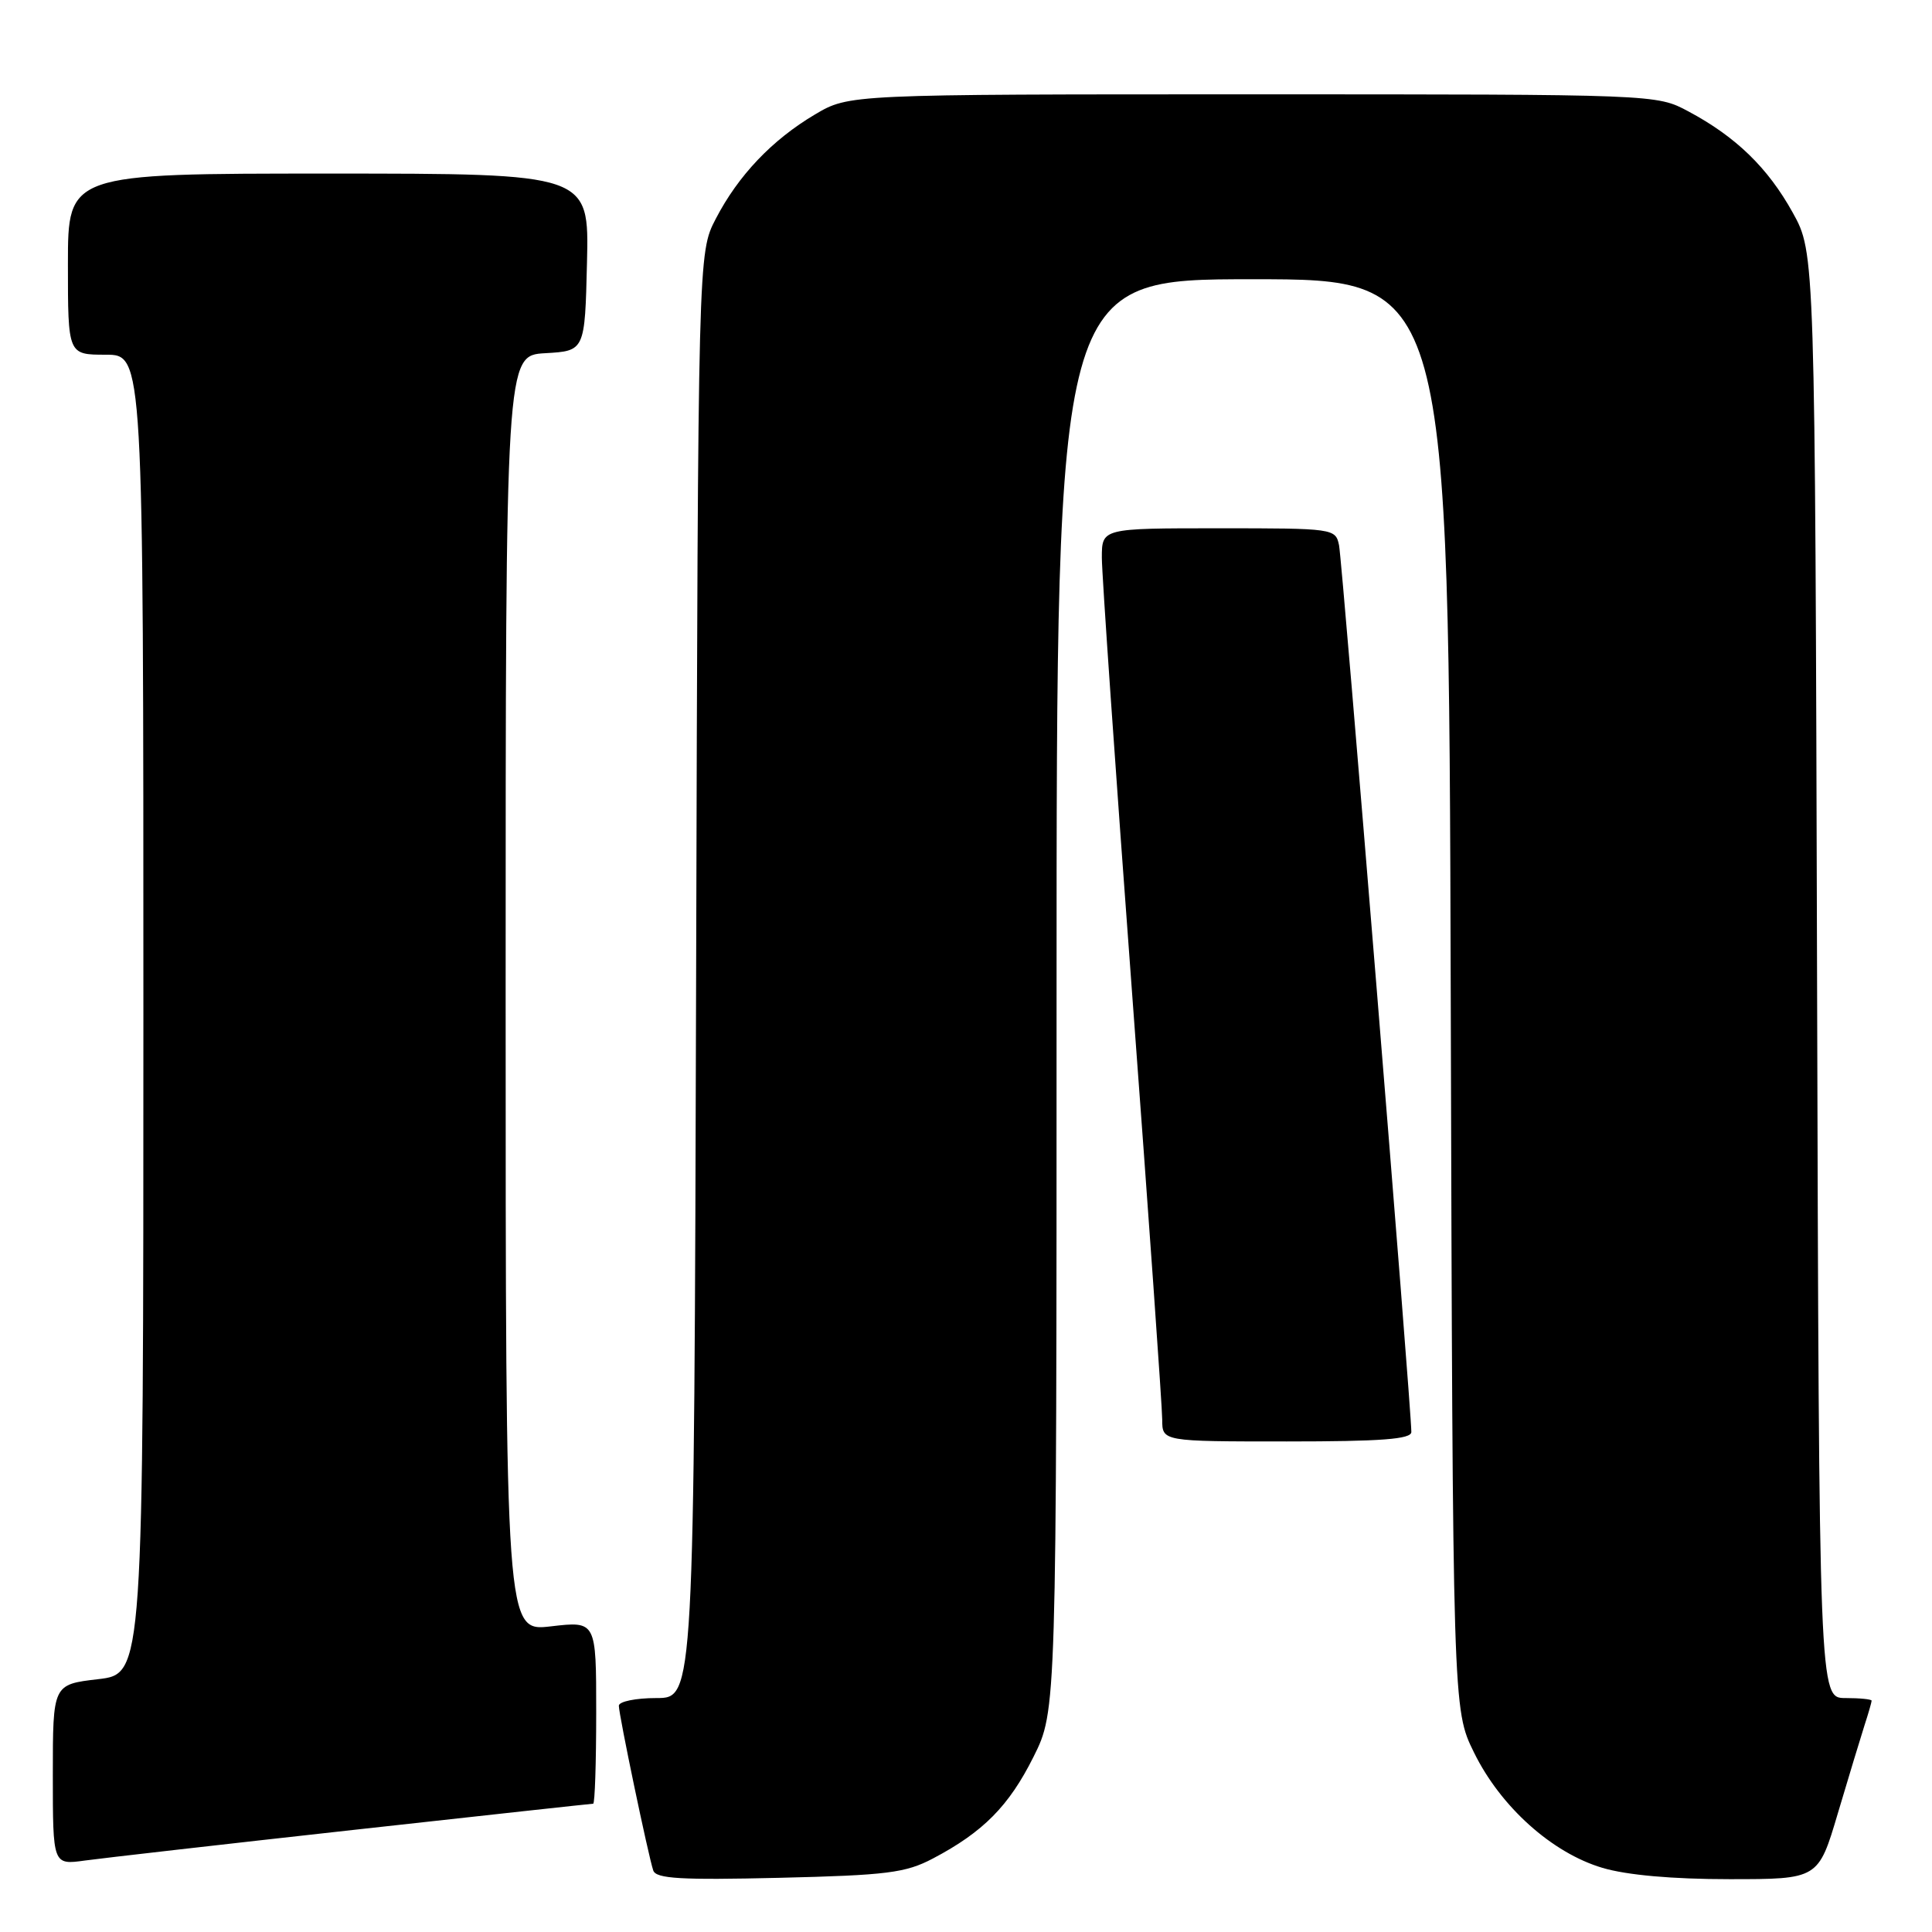 <?xml version="1.0" encoding="UTF-8" standalone="no"?>
<!DOCTYPE svg PUBLIC "-//W3C//DTD SVG 1.1//EN" "http://www.w3.org/Graphics/SVG/1.1/DTD/svg11.dtd" >
<svg xmlns="http://www.w3.org/2000/svg" xmlns:xlink="http://www.w3.org/1999/xlink" version="1.1" viewBox="0 0 256 256">
 <g >
 <path fill="currentColor"
d=" M 123.62 246.26 C 130.27 242.76 133.69 239.31 136.94 232.80 C 140.00 226.68 140.00 226.68 140.00 131.84 C 140.00 37.00 140.00 37.00 165.98 37.00 C 191.96 37.00 191.96 37.00 192.23 131.75 C 192.50 226.50 192.50 226.50 195.31 232.21 C 198.83 239.40 205.65 245.52 212.33 247.50 C 215.55 248.46 221.60 249.00 229.15 249.00 C 240.94 249.00 240.94 249.00 243.53 240.25 C 244.96 235.44 246.55 230.20 247.06 228.60 C 247.58 227.01 248.00 225.54 248.00 225.35 C 248.00 225.16 246.43 225.00 244.52 225.00 C 241.04 225.00 241.04 225.00 240.77 129.25 C 240.50 33.50 240.50 33.50 237.55 28.18 C 234.26 22.24 230.02 18.12 223.72 14.76 C 219.50 12.50 219.50 12.50 166.00 12.50 C 112.50 12.50 112.50 12.50 108.00 15.16 C 102.31 18.53 97.82 23.25 94.84 29.00 C 92.50 33.50 92.50 33.50 92.24 129.25 C 91.97 225.00 91.97 225.00 86.99 225.00 C 84.24 225.00 82.00 225.46 82.00 226.02 C 82.00 227.22 85.90 245.90 86.56 247.85 C 86.93 248.94 90.24 249.13 103.26 248.82 C 117.53 248.48 120.00 248.17 123.62 246.26 Z  M 46.85 242.47 C 64.10 240.56 78.39 239.00 78.60 239.00 C 78.82 239.00 79.00 233.56 79.00 226.90 C 79.00 214.80 79.00 214.80 73.00 215.50 C 67.00 216.20 67.00 216.20 67.00 131.65 C 67.00 47.10 67.00 47.10 72.25 46.80 C 77.50 46.50 77.50 46.50 77.78 34.75 C 78.06 23.00 78.06 23.00 43.53 23.00 C 9.00 23.00 9.00 23.00 9.00 35.00 C 9.00 47.00 9.00 47.00 14.00 47.00 C 19.00 47.00 19.00 47.00 19.00 134.40 C 19.00 221.80 19.00 221.80 13.00 222.50 C 7.00 223.20 7.00 223.20 7.00 235.16 C 7.00 247.12 7.00 247.12 11.25 246.53 C 13.59 246.21 29.61 244.38 46.85 242.47 Z  M 187.01 189.75 C 187.04 186.90 177.86 74.32 177.43 72.25 C 176.97 70.03 176.73 70.00 161.48 70.00 C 146.00 70.00 146.00 70.00 146.00 73.90 C 146.00 76.04 147.80 101.96 150.00 131.50 C 152.20 161.04 154.00 186.51 154.00 188.10 C 154.00 191.00 154.00 191.00 170.50 191.00 C 183.03 191.00 187.00 190.70 187.01 189.75 Z "/>
</g>
</svg>